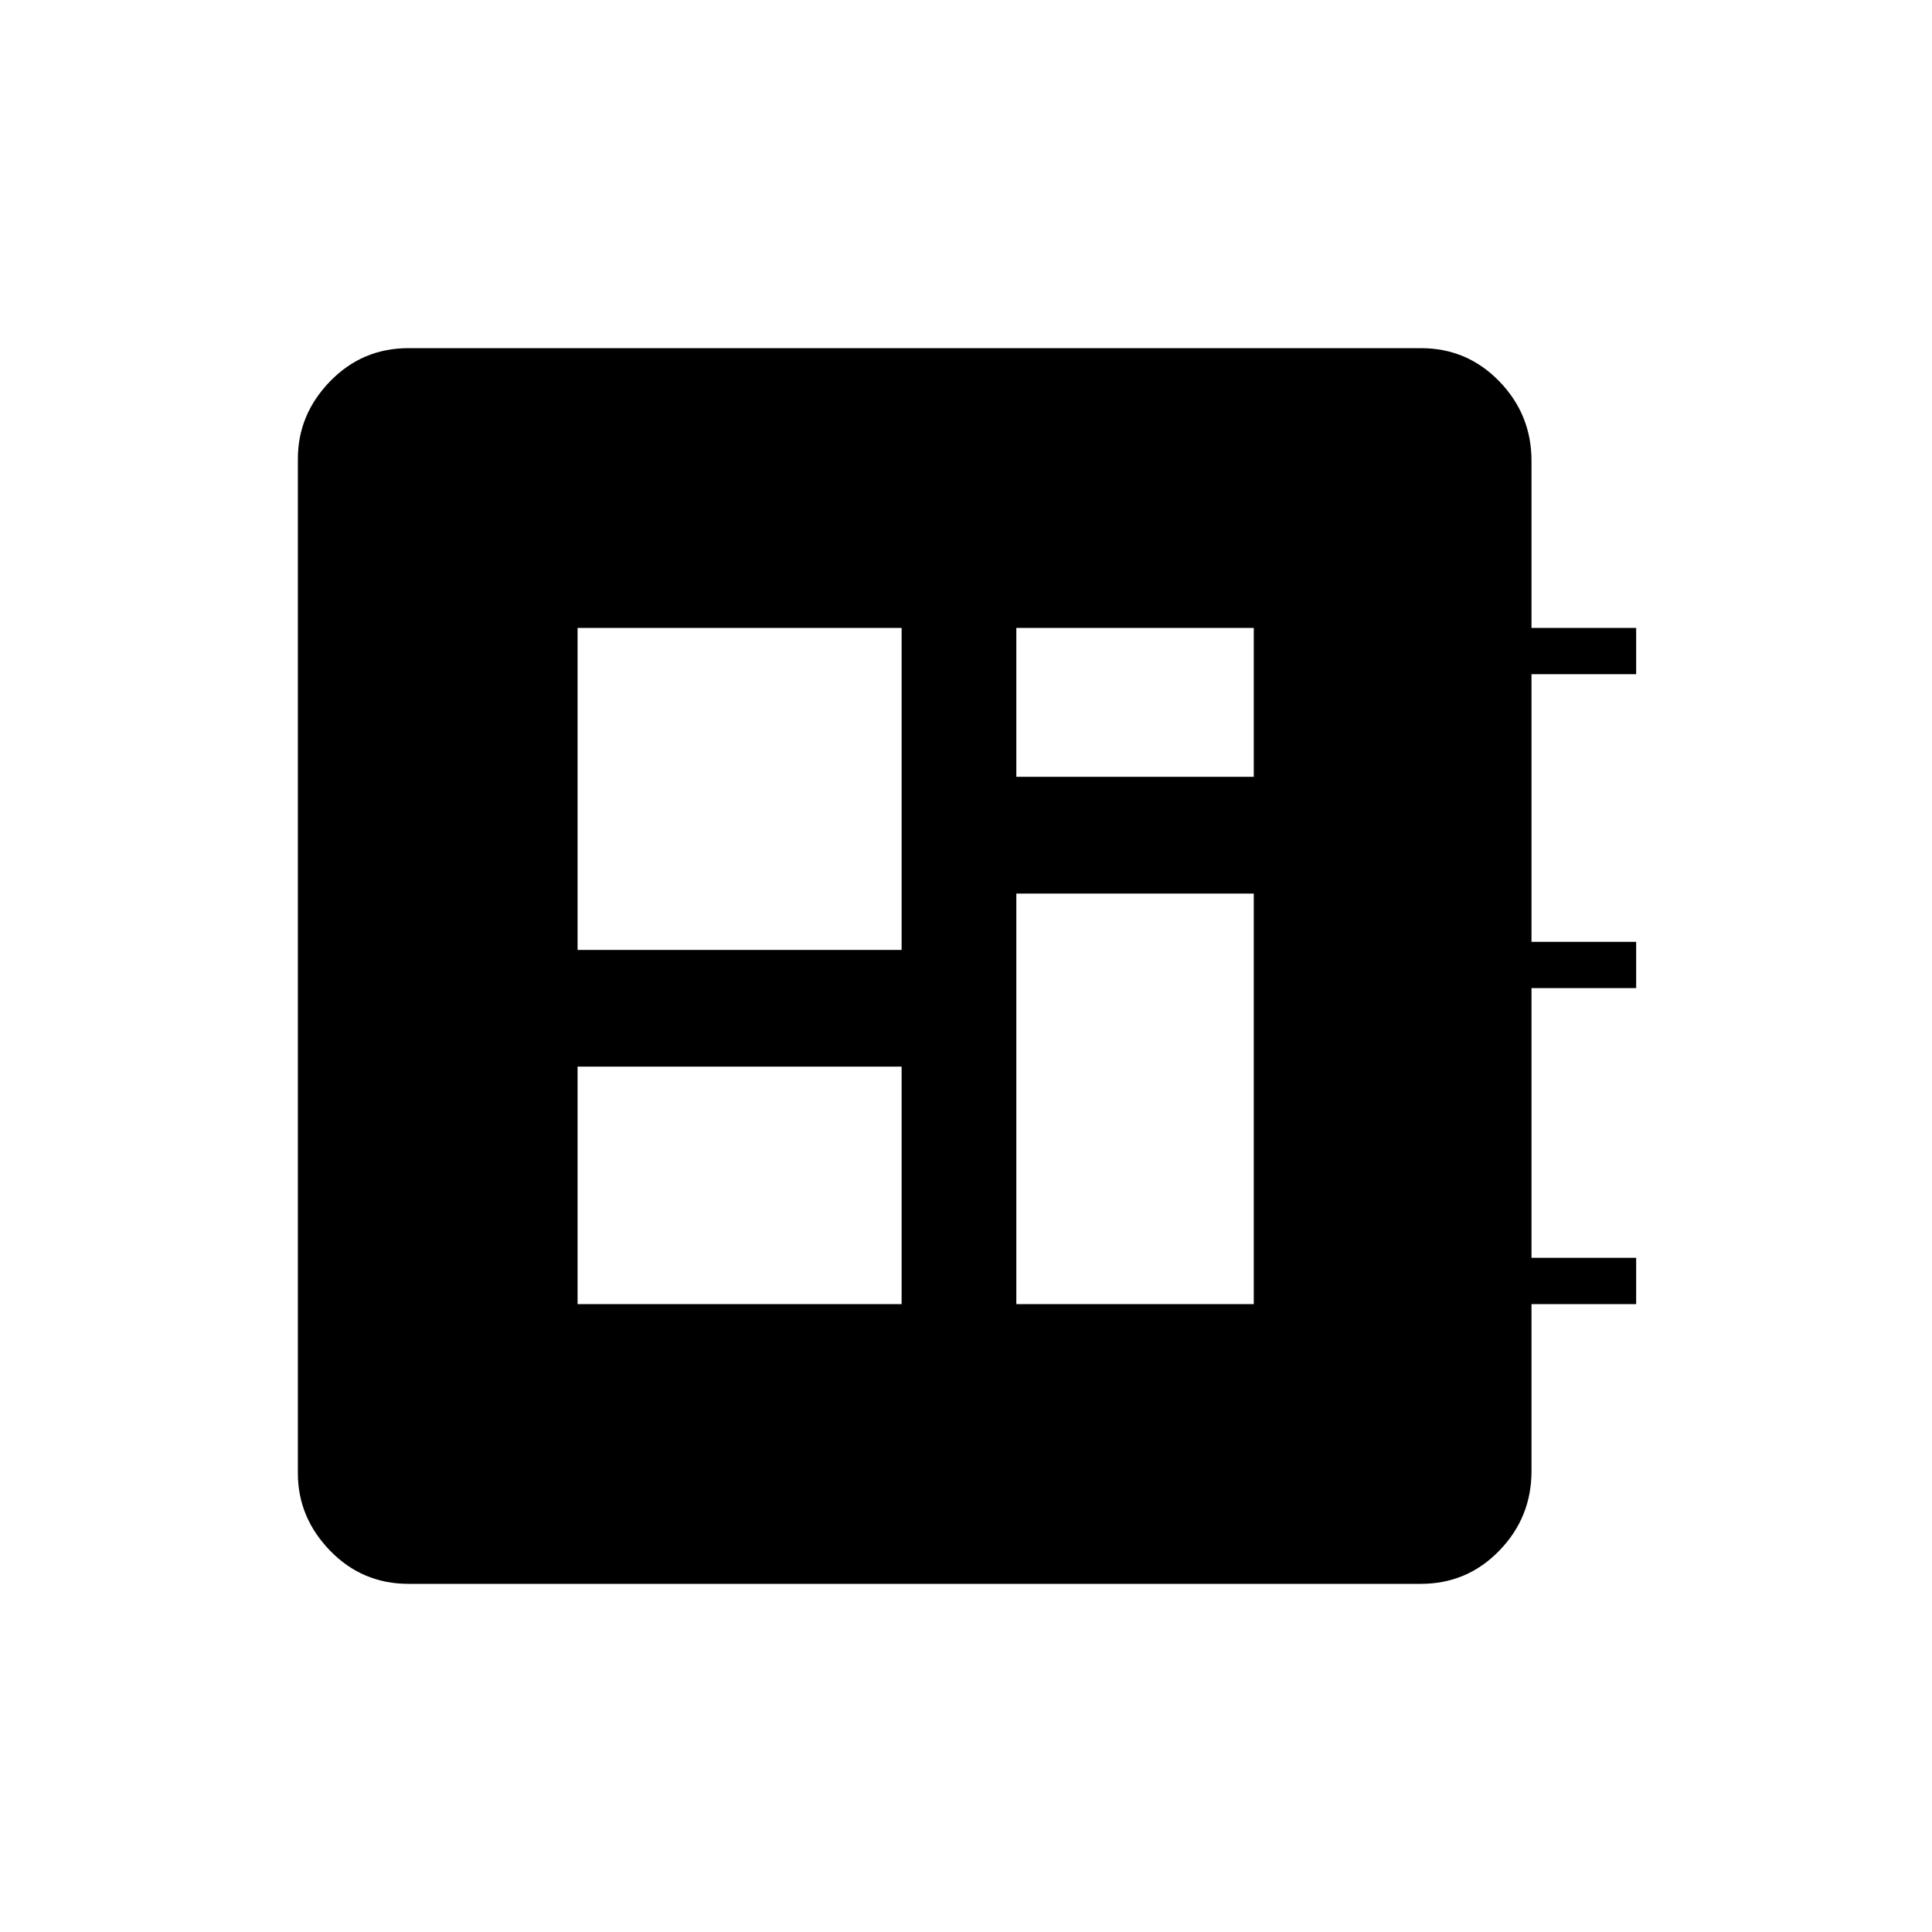 <svg xmlns="http://www.w3.org/2000/svg" height="40" width="40"><path d="M8.458 32.792Q7.5 32.792 6.833 32.104Q6.167 31.417 6.167 30.5V9.5Q6.167 8.583 6.833 7.896Q7.5 7.208 8.458 7.208H29.417Q30.375 7.208 31.042 7.896Q31.708 8.583 31.708 9.542V13H33.875V13.958H31.708V19.5H33.875V20.458H31.708V26.042H33.875V27H31.708V30.458Q31.708 31.417 31.042 32.104Q30.375 32.792 29.417 32.792ZM11.958 27H18.667V22.083H11.958ZM21.042 16.083H25.958V13H21.042ZM11.958 19.667H18.667V13H11.958ZM21.042 27H25.958V18.5H21.042Z"/></svg>
